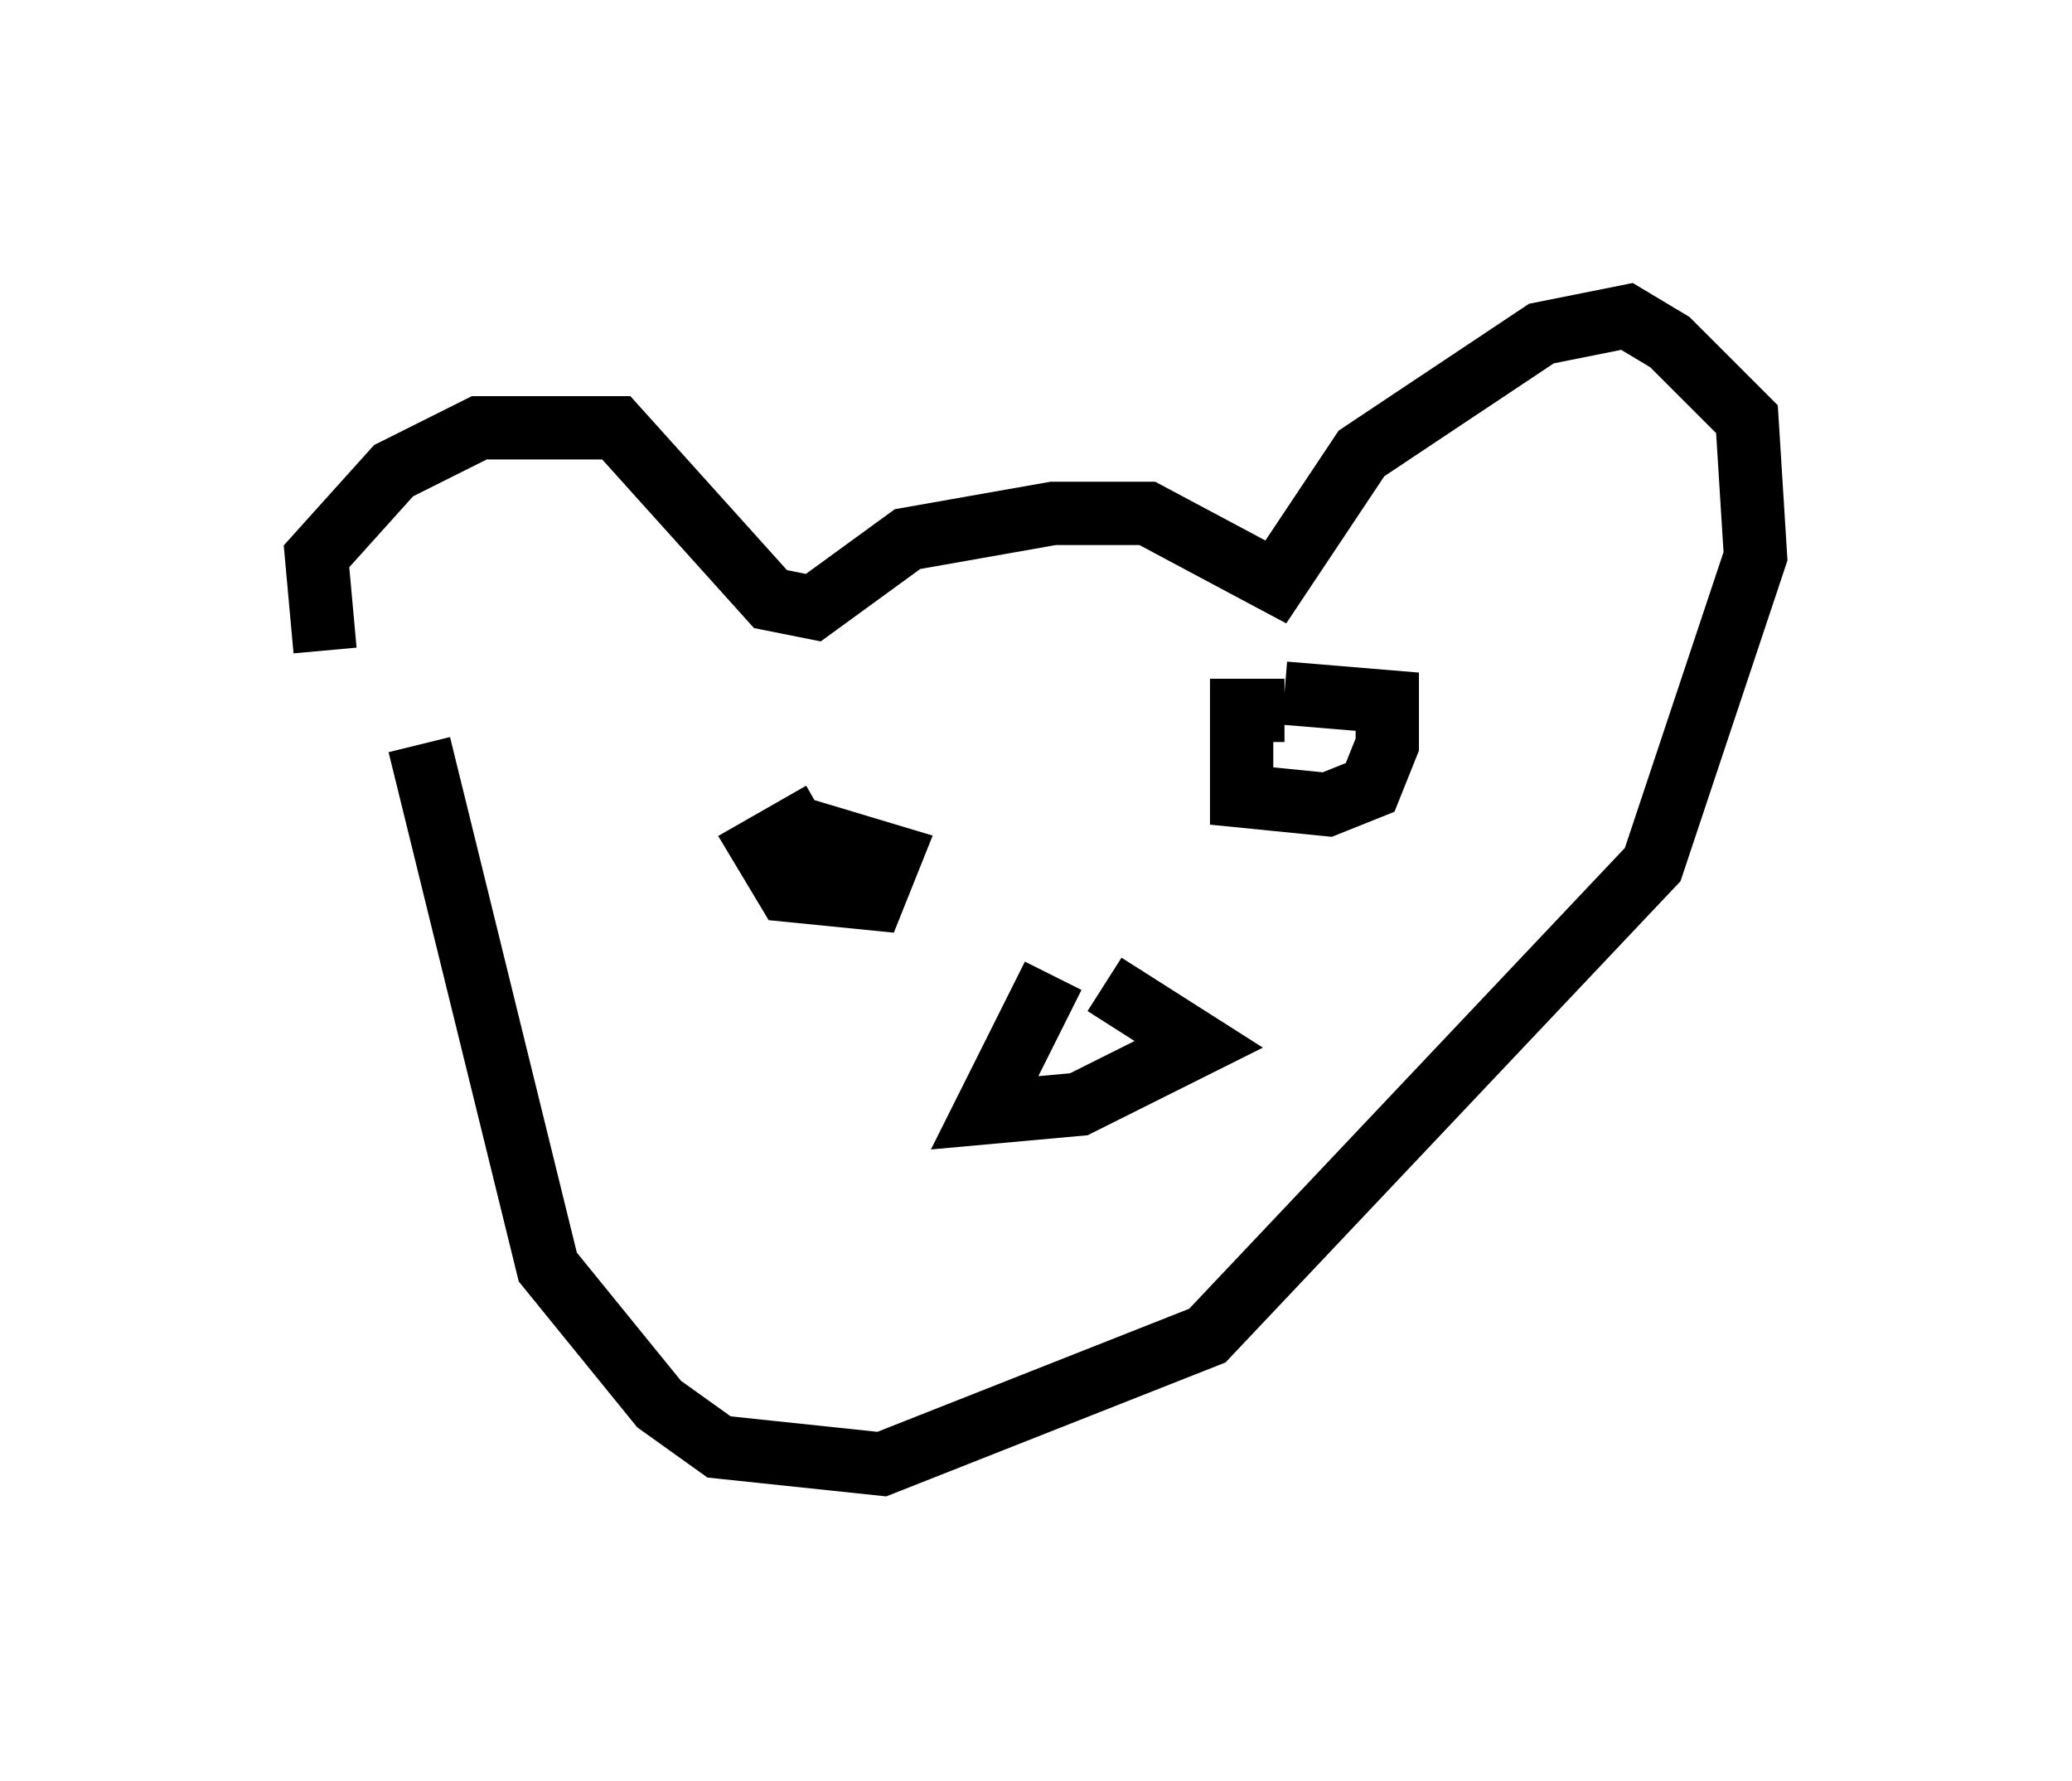 <?xml version="1.0" encoding="utf-8" ?>
<svg baseProfile="full" height="28.132" version="1.1" width="32.733" xmlns="http://www.w3.org/2000/svg" xmlns:ev="http://www.w3.org/2001/xml-events" xmlns:xlink="http://www.w3.org/1999/xlink"><defs /><rect fill="white" height="28.132" width="32.733" x="0" y="0" /><path d="M6.353, 11.901 m-1.218, -1.624 l-0.135, -1.488 1.218, -1.353 l1.353, -0.677 2.165, 0.0 l2.436, 2.706 0.677, 0.135 l1.488, -1.083 2.3, -0.406 l1.488, 0.0 2.03, 1.083 l1.353, -2.03 2.842, -1.894 l1.353, -0.271 0.677, 0.406 l1.218, 1.218 0.135, 2.165 l-1.624, 4.871 -7.036, 7.442 l-5.142, 2.03 -2.571, -0.271 l-0.947, -0.677 -1.759, -2.165 l-2.03, -8.254 m6.36, 1.083 l-0.947, 0.541 0.406, 0.677 l1.353, 0.135 0.271, -0.677 l-1.353, -0.406 m7.578, -1.894 l-0.677, 0.0 0.0, 1.353 l1.353, 0.135 0.677, -0.271 l0.271, -0.677 0.0, -0.677 l-1.624, -0.135 m-3.654, 4.465 l-1.083, 2.165 1.488, -0.135 l1.894, -0.947 -1.488, -0.947 " fill="none" stroke="black" stroke-width="1" /></svg>